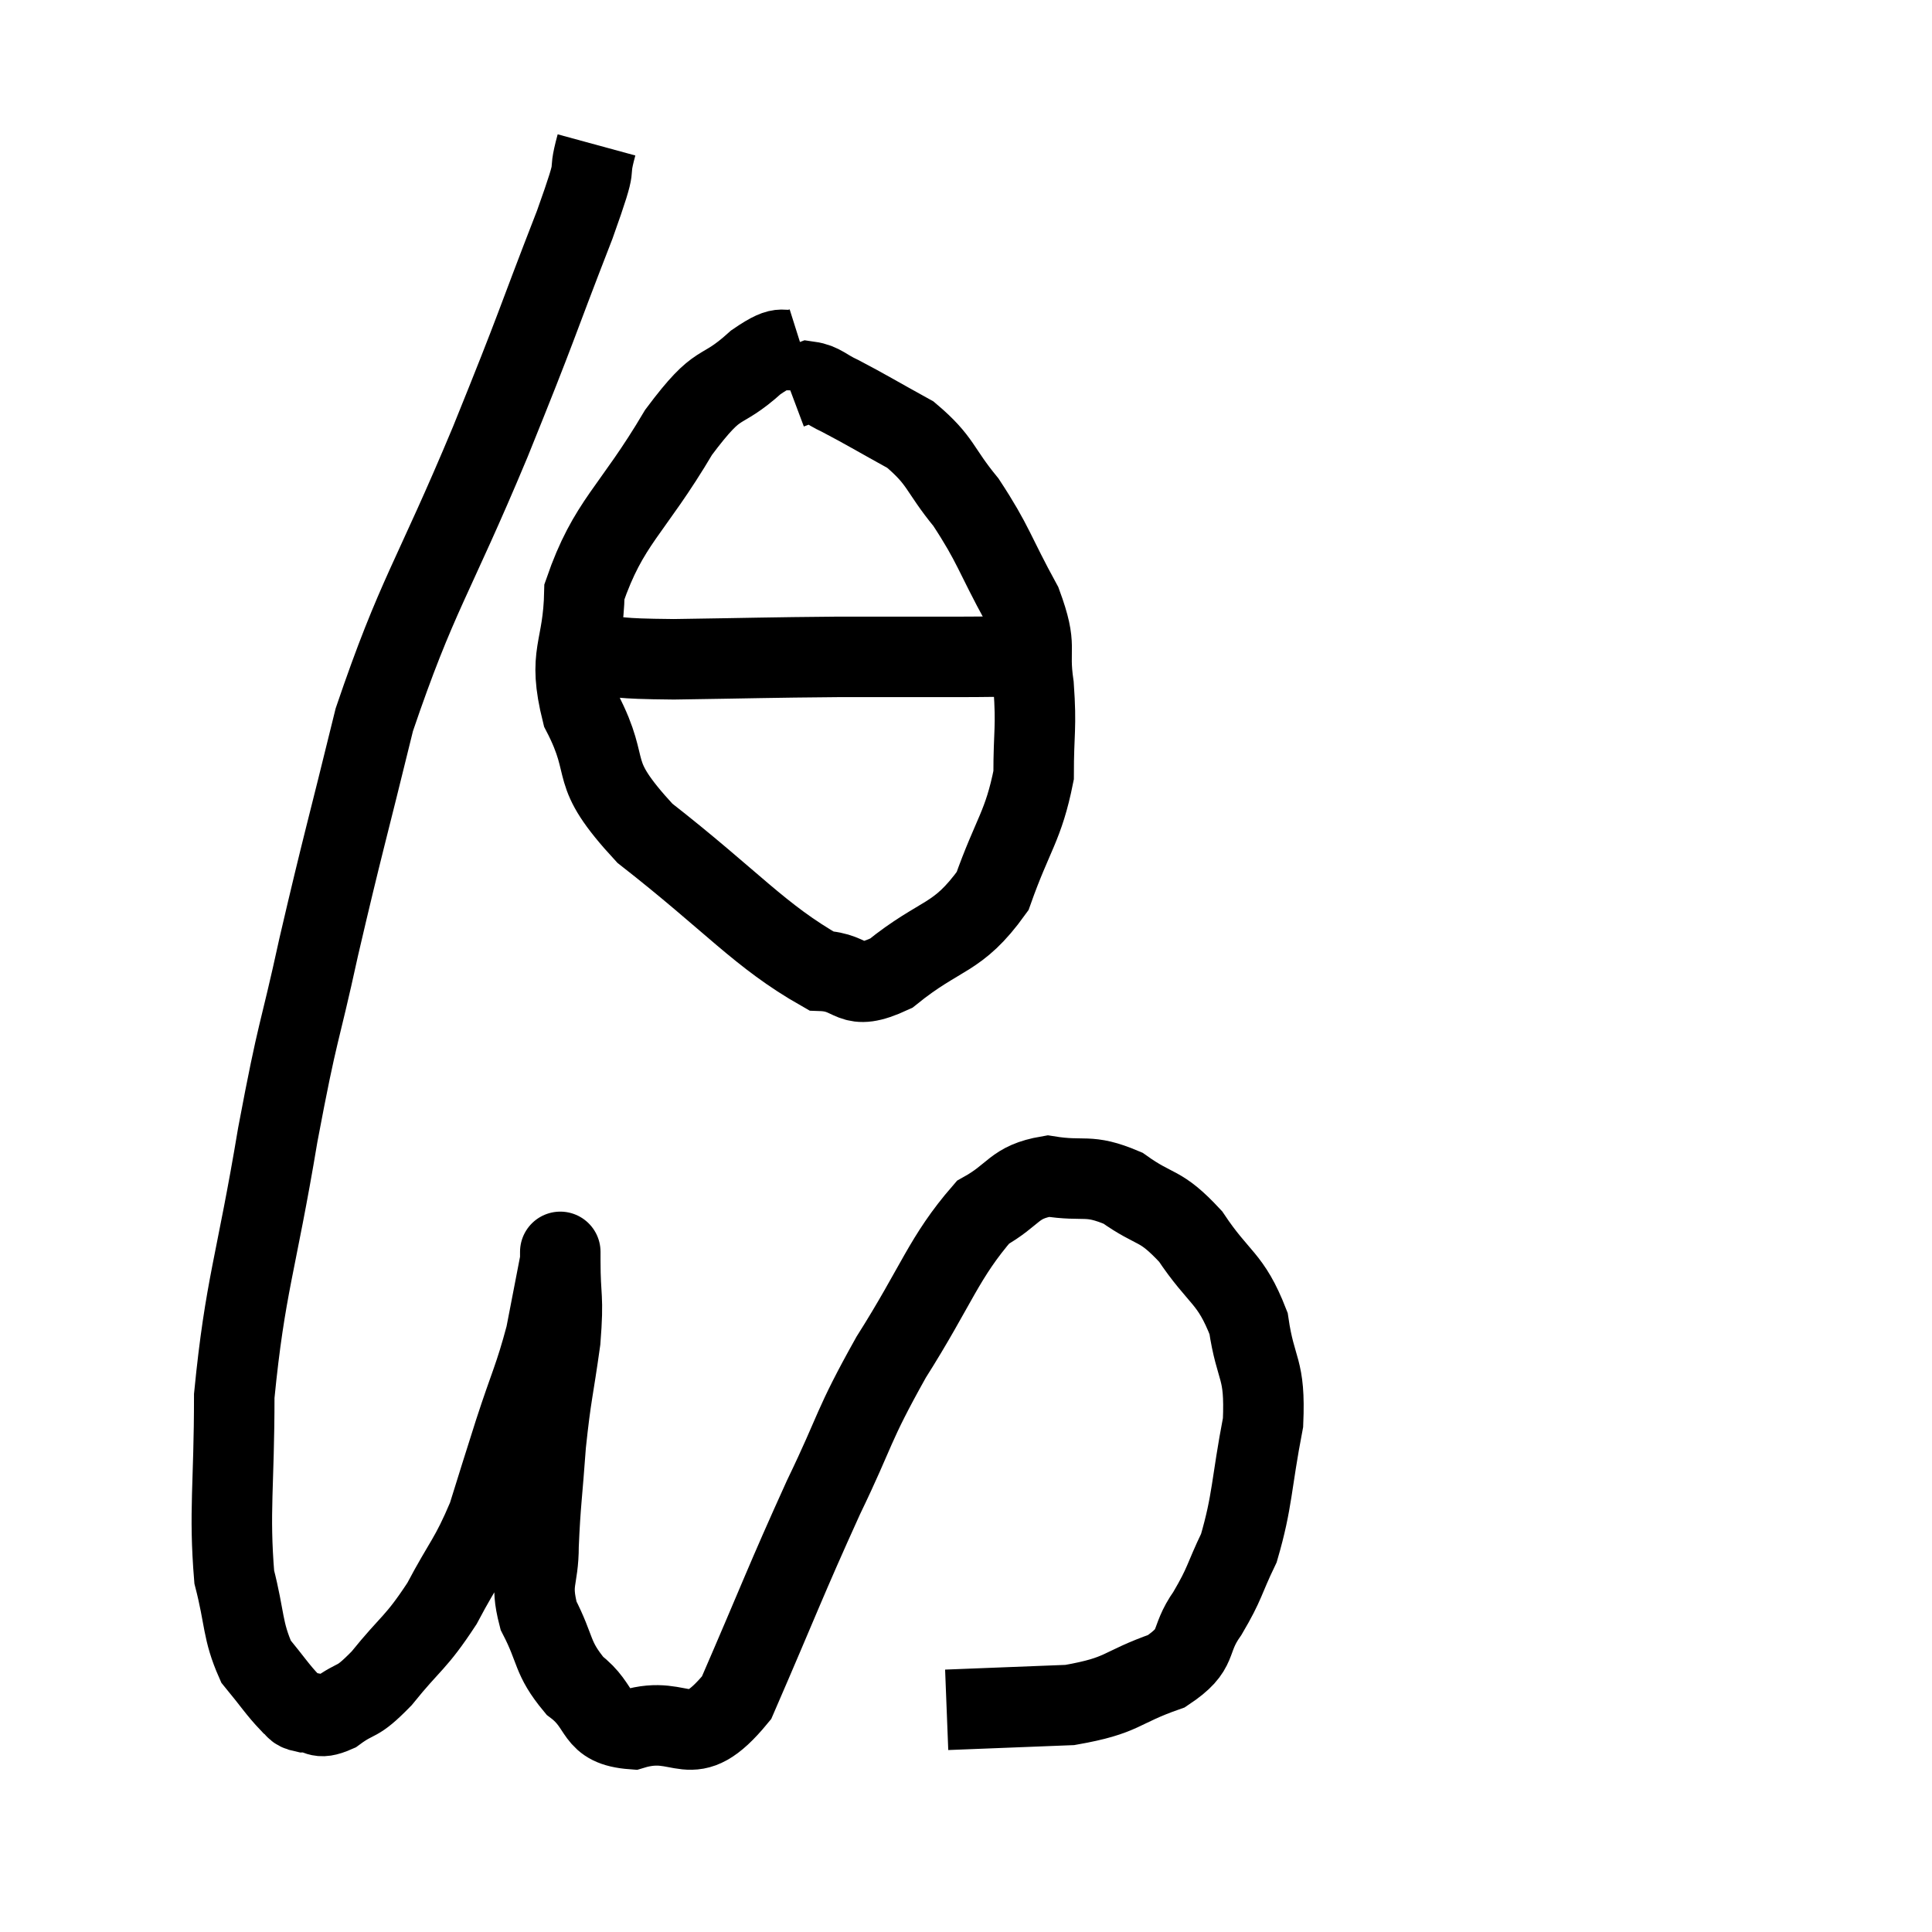 <svg width="48" height="48" viewBox="0 0 48 48" xmlns="http://www.w3.org/2000/svg"><path d="M 14.82 3.6 C 14.55 4.59, 14.94 3.735, 14.28 5.58 C 13.23 8.28, 13.425 7.905, 12.18 10.98 C 10.74 14.43, 10.365 14.745, 9.3 17.88 C 8.61 20.7, 8.52 20.94, 7.92 23.52 C 7.41 25.86, 7.425 25.41, 6.9 28.2 C 6.36 31.44, 6.09 31.935, 5.82 34.68 C 5.82 36.93, 5.685 37.53, 5.82 39.18 C 6.09 40.23, 6.015 40.5, 6.36 41.28 C 6.78 41.79, 6.9 41.985, 7.2 42.3 C 7.38 42.42, 7.275 42.48, 7.56 42.54 C 7.95 42.54, 7.86 42.75, 8.34 42.54 C 8.91 42.12, 8.82 42.375, 9.48 41.7 C 10.23 40.77, 10.32 40.845, 10.98 39.84 C 11.55 38.76, 11.67 38.745, 12.12 37.68 C 12.45 36.63, 12.42 36.705, 12.78 35.58 C 13.17 34.38, 13.275 34.245, 13.56 33.18 C 13.74 32.25, 13.83 31.785, 13.92 31.32 C 13.92 31.32, 13.92 31.32, 13.92 31.32 C 13.92 31.32, 13.92 30.825, 13.92 31.32 C 13.92 32.31, 14.01 32.16, 13.92 33.3 C 13.74 34.59, 13.695 34.605, 13.56 35.88 C 13.47 37.14, 13.425 37.335, 13.38 38.4 C 13.38 39.27, 13.155 39.27, 13.38 40.14 C 13.83 41.01, 13.695 41.175, 14.28 41.88 C 15 42.42, 14.715 42.885, 15.72 42.96 C 17.01 42.57, 17.115 43.62, 18.3 42.18 C 19.38 39.69, 19.5 39.315, 20.46 37.2 C 21.3 35.46, 21.15 35.49, 22.14 33.72 C 23.28 31.92, 23.445 31.245, 24.42 30.12 C 25.23 29.67, 25.17 29.37, 26.04 29.22 C 26.97 29.37, 27.015 29.145, 27.9 29.52 C 28.74 30.12, 28.8 29.88, 29.58 30.72 C 30.3 31.8, 30.57 31.725, 31.02 32.88 C 31.2 34.11, 31.44 33.945, 31.38 35.34 C 31.08 36.9, 31.125 37.275, 30.78 38.46 C 30.39 39.27, 30.45 39.315, 30 40.08 C 29.49 40.8, 29.835 40.95, 28.98 41.52 C 27.78 41.94, 27.945 42.12, 26.58 42.36 C 25.05 42.42, 24.285 42.45, 23.52 42.48 C 23.52 42.48, 23.52 42.48, 23.52 42.48 L 23.52 42.48" fill="none" stroke="black" stroke-width="2"></path><path d="M 19.92 8.64 C 19.35 8.82, 19.545 8.475, 18.78 9 C 17.82 9.87, 17.925 9.315, 16.86 10.74 C 15.69 12.72, 15.12 12.96, 14.52 14.7 C 14.49 16.2, 14.085 16.2, 14.46 17.7 C 15.24 19.2, 14.535 19.095, 16.02 20.7 C 18.21 22.41, 18.87 23.25, 20.4 24.12 C 21.27 24.15, 21.075 24.675, 22.14 24.18 C 23.4 23.16, 23.775 23.37, 24.66 22.14 C 25.17 20.7, 25.425 20.535, 25.68 19.26 C 25.68 18.15, 25.755 18.105, 25.68 17.04 C 25.53 16.02, 25.8 16.14, 25.38 15 C 24.69 13.74, 24.69 13.53, 24 12.48 C 23.31 11.64, 23.4 11.46, 22.62 10.8 C 21.75 10.32, 21.51 10.17, 20.88 9.84 C 20.49 9.66, 20.415 9.525, 20.1 9.48 L 19.62 9.66" fill="none" stroke="black" stroke-width="2"></path><path d="M 14.52 16.26 C 15.63 16.32, 15.165 16.365, 16.74 16.38 C 18.78 16.35, 19.035 16.335, 20.82 16.32 C 22.35 16.32, 22.785 16.32, 23.88 16.32 C 24.54 16.32, 24.795 16.305, 25.2 16.32 L 25.5 16.38" fill="none" stroke="black" stroke-width="2"></path></svg>
